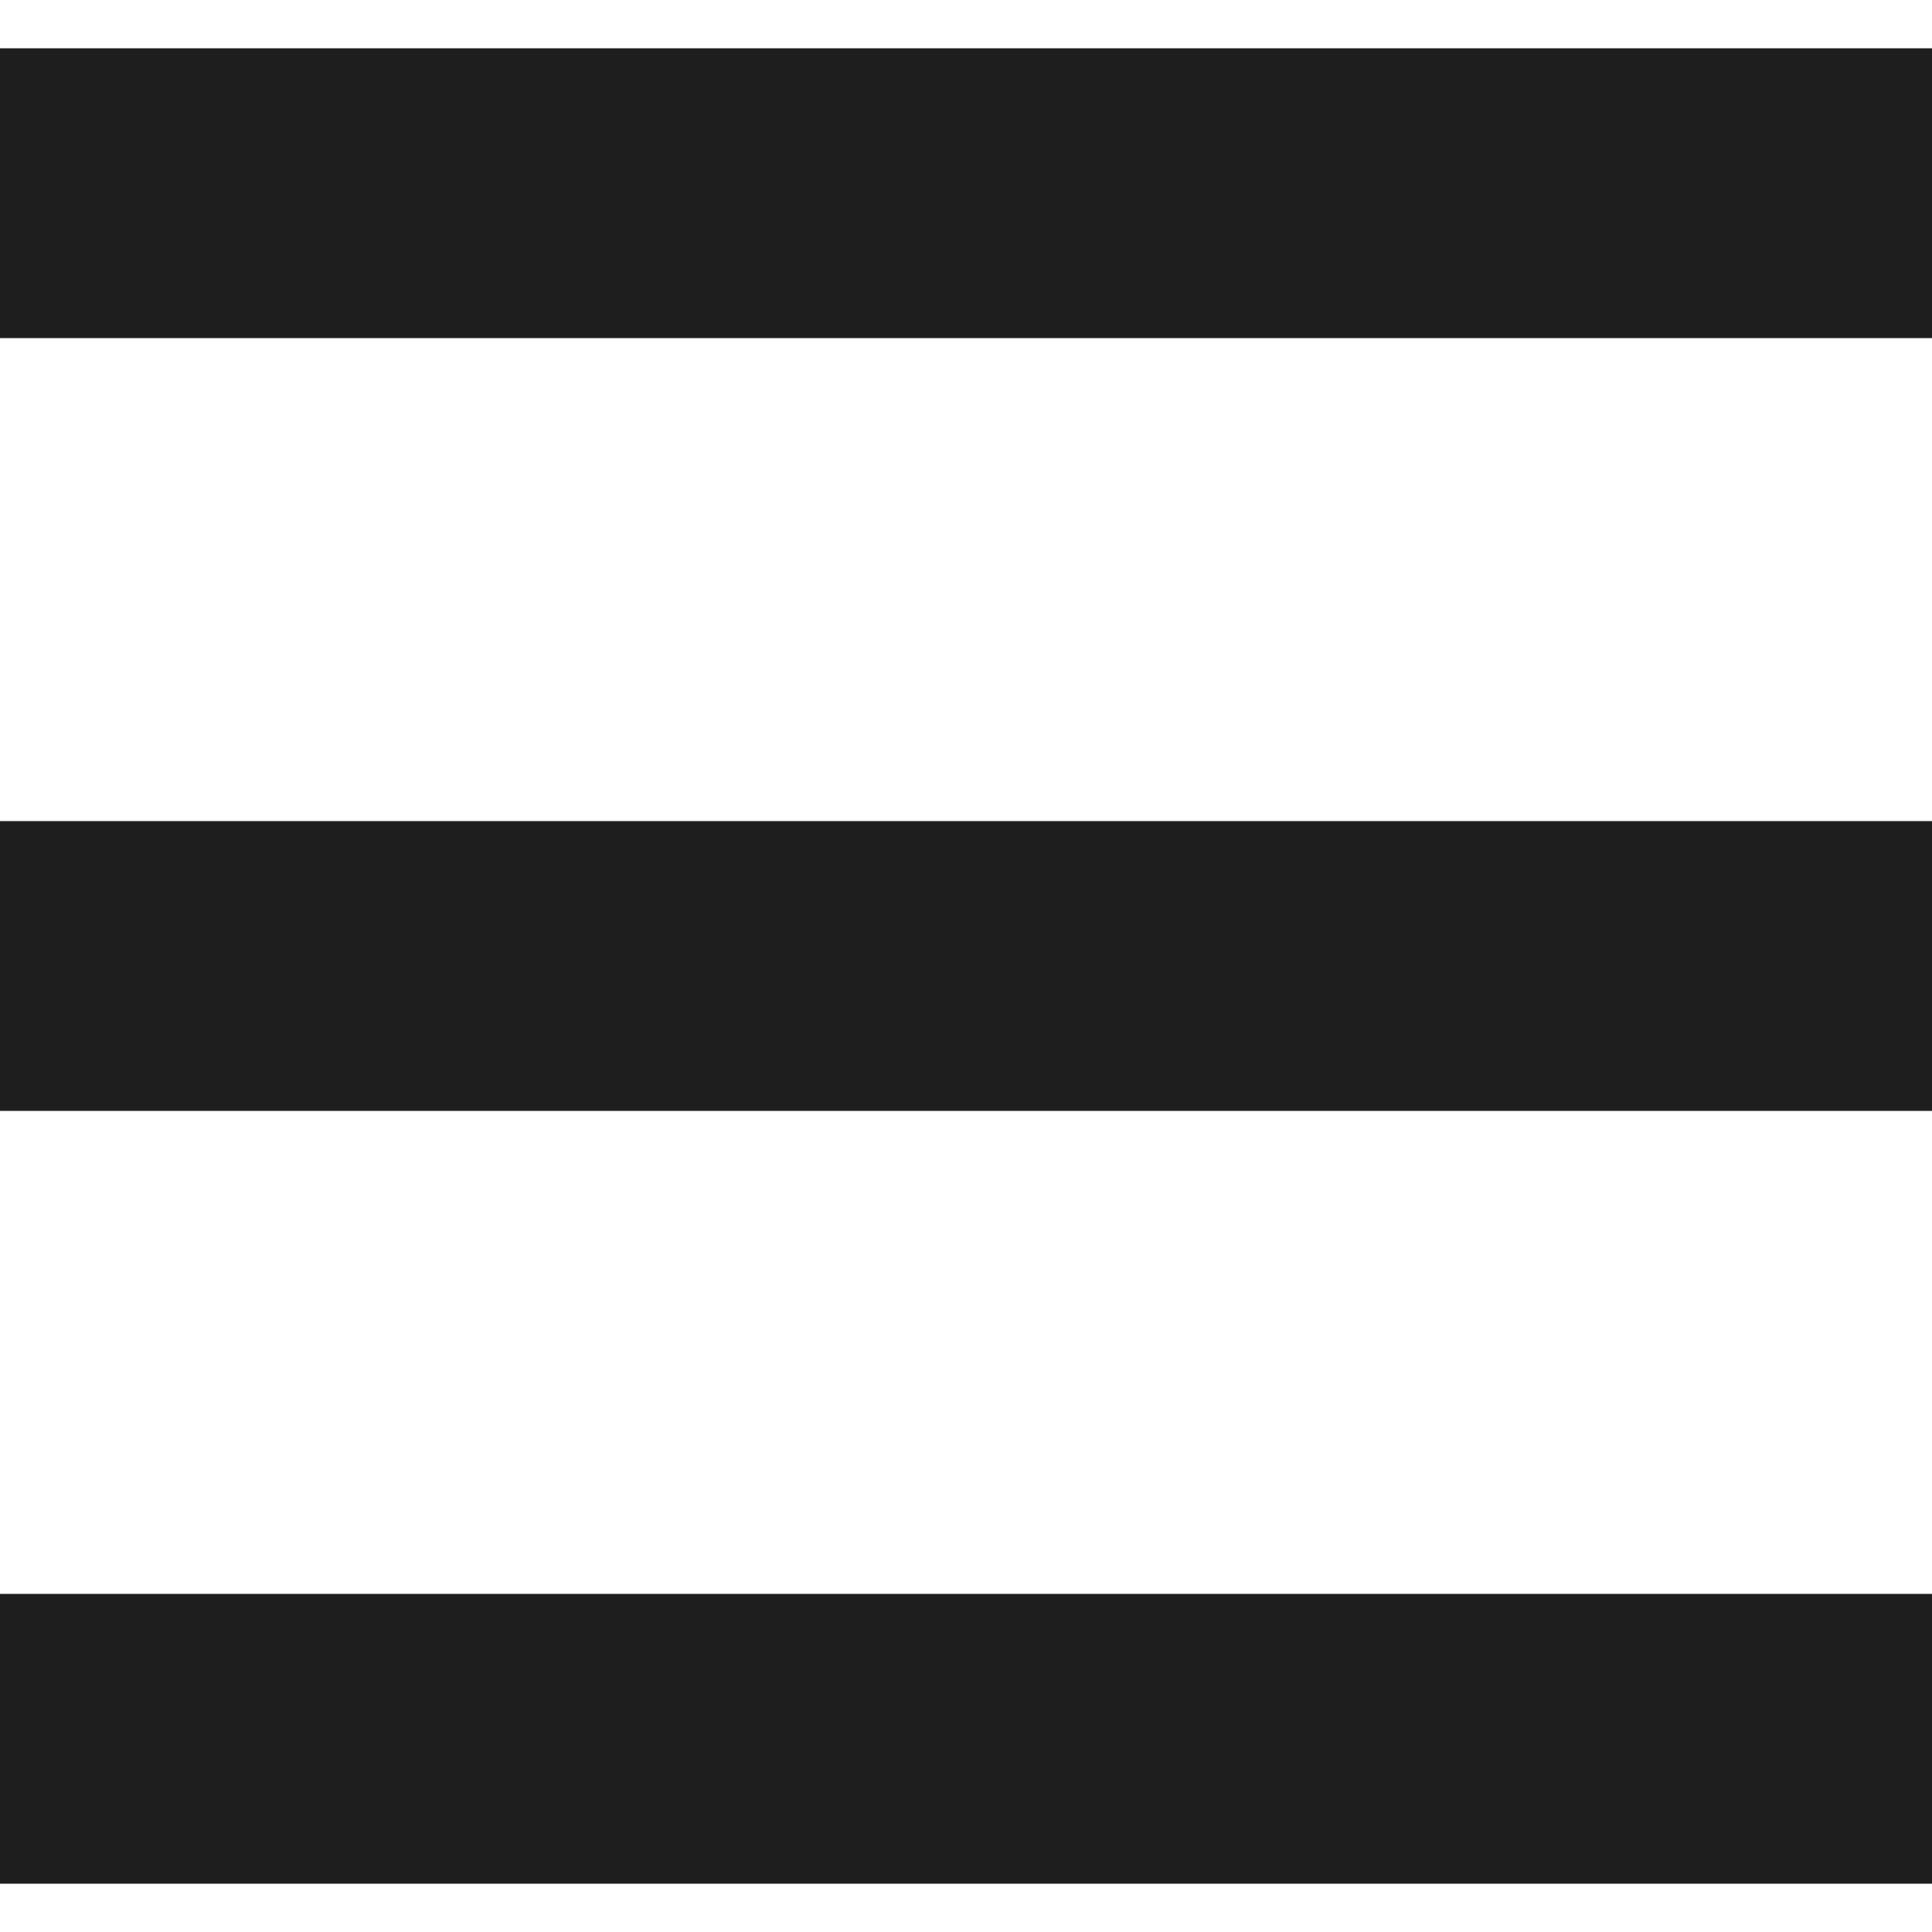 <svg width="20" height="20" viewBox="0 0 20 20" fill="none" xmlns="http://www.w3.org/2000/svg">
<path d="M0 18H20" stroke="#1E1E1E" stroke-width="3"/>
<path d="M0 10H20" stroke="#1E1E1E" stroke-width="3"/>
<path d="M0 2H20" stroke="#1E1E1E" stroke-width="3"/>
</svg>
